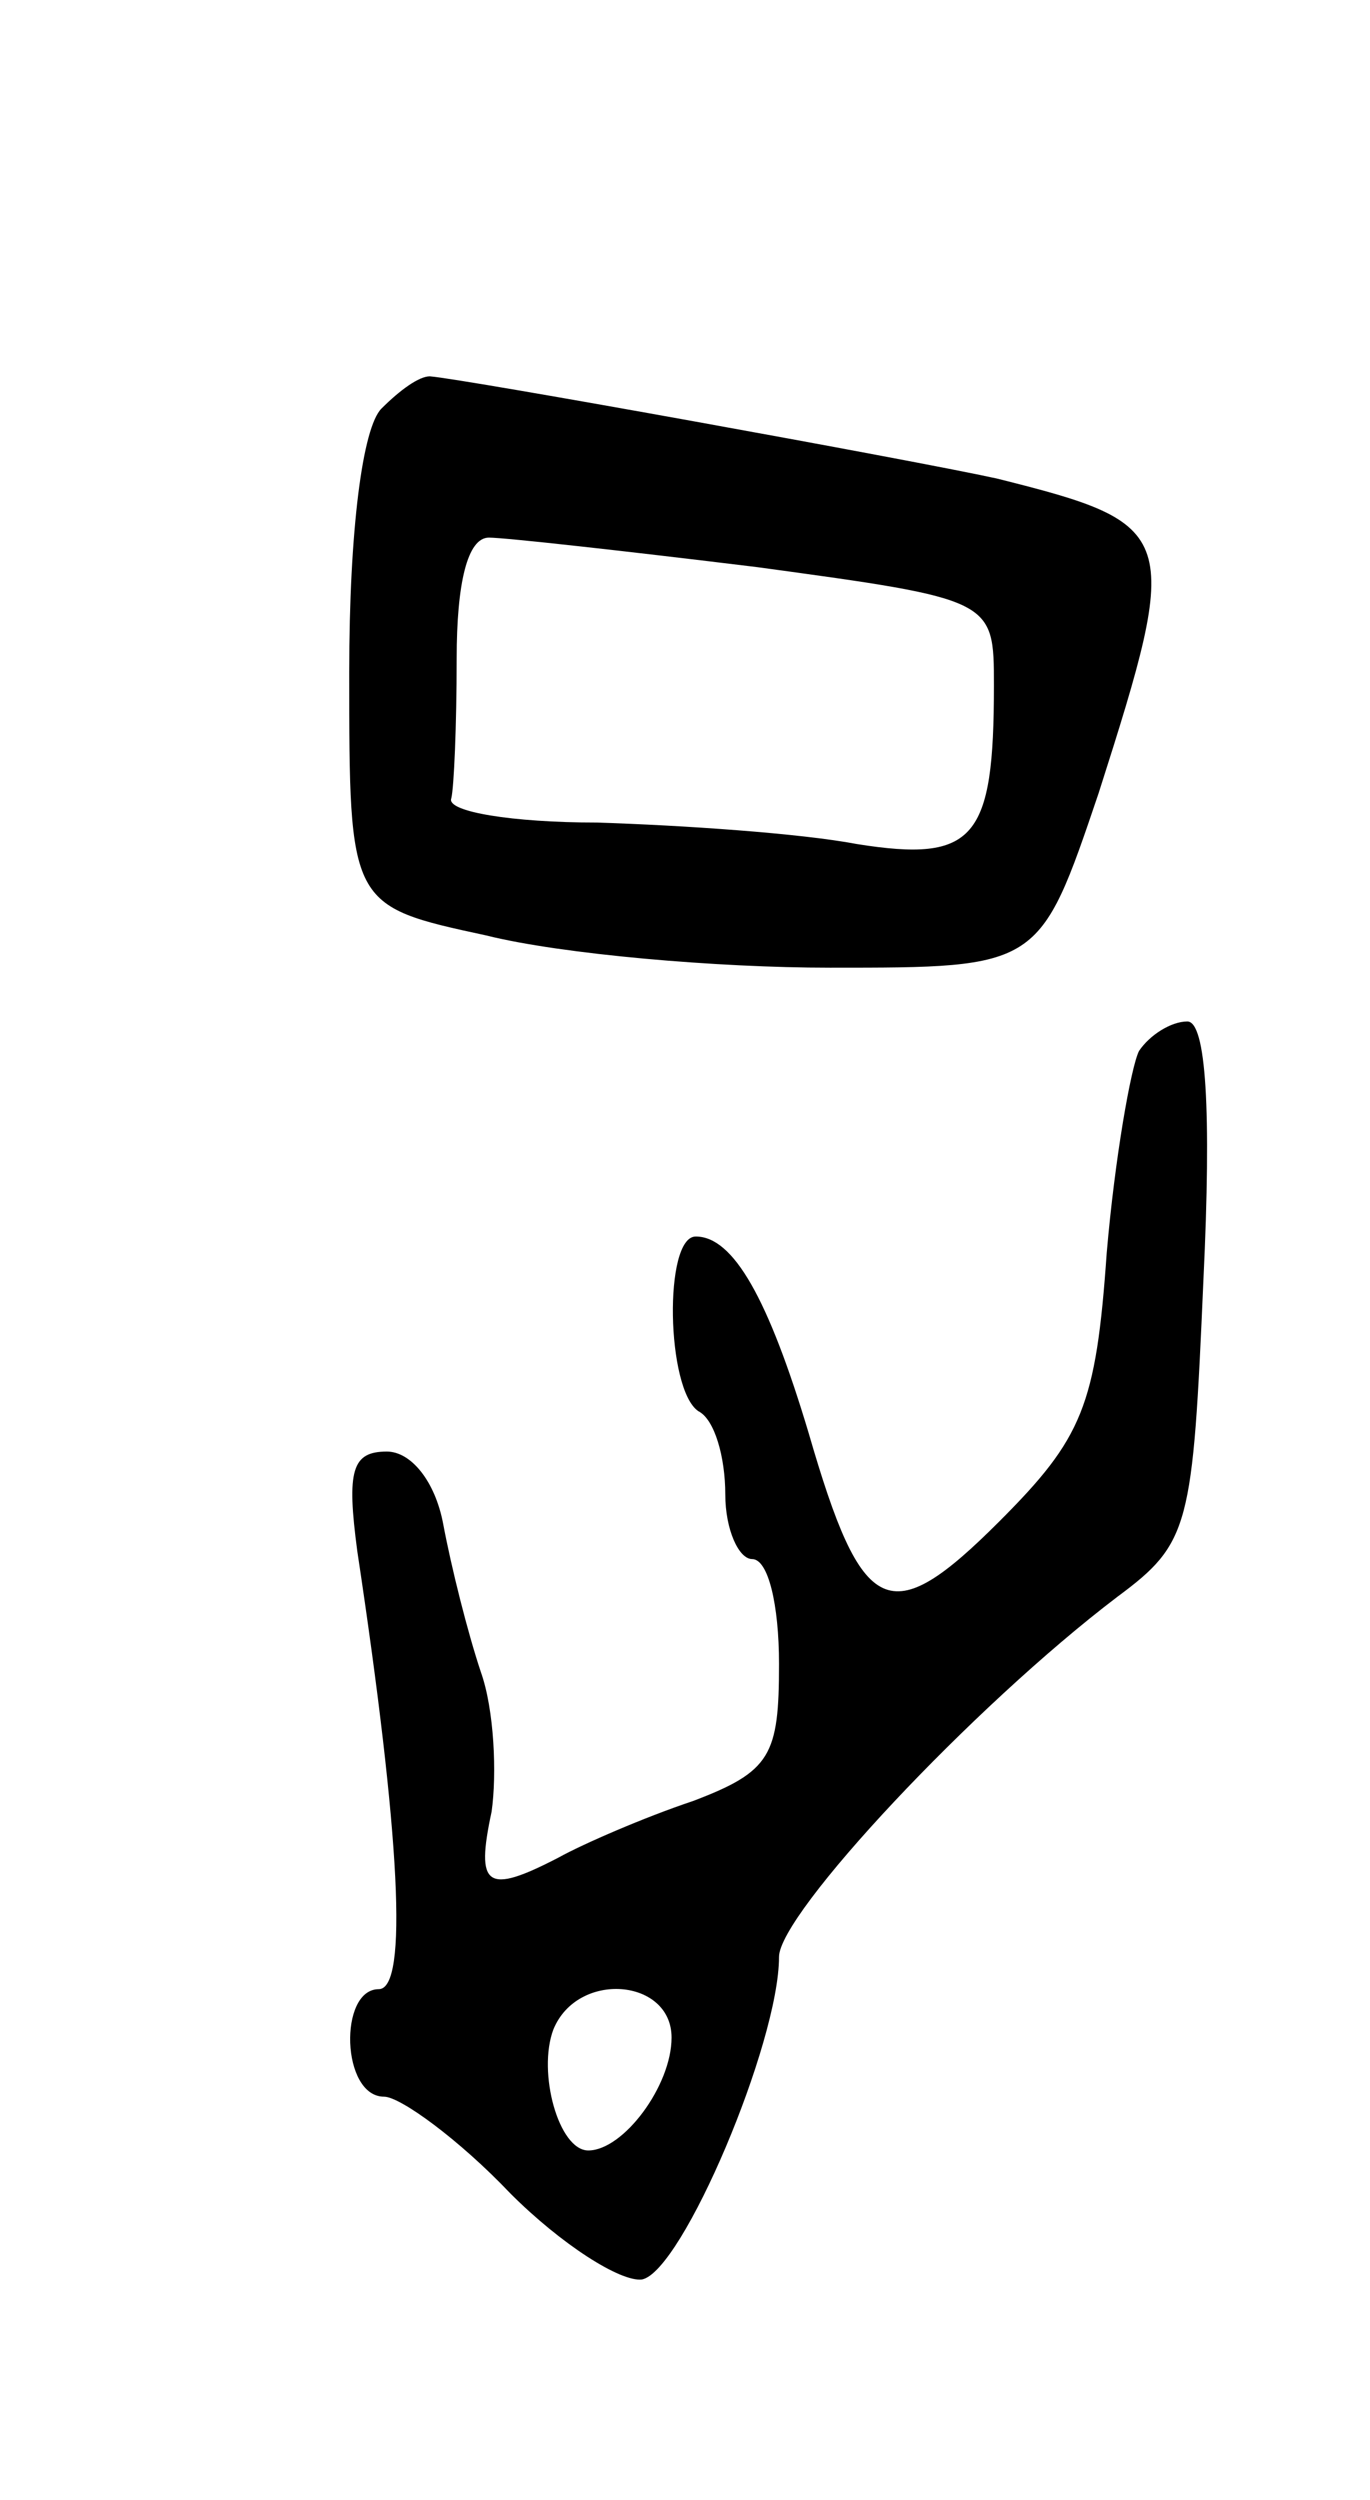<svg version="1.0" xmlns="http://www.w3.org/2000/svg"
 width="51pt" height="93pt" viewBox="0 0 51 93"
 preserveAspectRatio="xMidYMid meet">
<g transform="translate(0,93) scale(0.1,-0.1)"
fill="#000000" stroke="none">
<path d="M142 778 c-7 -7 -12 -45 -12 -98 0 -87 0 -87 51 -98 28 -7 86 -12
128 -12 78 0 78 0 100 65 31 97 30 100 -38 117 -32 7 -198 37 -211 38 -4 0
-11 -5 -18 -12z m140 -59 c88 -12 88 -12 88 -44 0 -57 -7 -66 -51 -59 -21 4
-65 7 -97 8 -31 0 -56 4 -54 9 1 4 2 27 2 52 0 28 4 45 12 45 6 0 51 -5 100
-11z"/>
<path d="M424 539 c-3 -6 -9 -40 -12 -75 -4 -57 -9 -69 -40 -100 -41 -41 -51
-36 -71 33 -15 50 -28 73 -42 73 -12 0 -11 -57 1 -65 6 -3 10 -17 10 -31 0
-13 5 -24 10 -24 6 0 10 -17 10 -39 0 -34 -3 -40 -32 -51 -18 -6 -41 -16 -50
-21 -27 -14 -31 -11 -25 17 2 14 1 38 -4 52 -5 15 -11 39 -14 55 -3 16 -12 27
-21 27 -13 0 -15 -7 -11 -37 16 -106 19 -163 8 -163 -15 0 -14 -40 2 -40 6 0
28 -16 47 -36 19 -19 41 -33 49 -32 15 3 51 88 51 120 0 16 72 93 126 134 27
20 28 26 32 118 3 63 1 96 -6 96 -6 0 -14 -5 -18 -11z m-174 -367 c0 -18 -18
-42 -31 -42 -11 0 -19 29 -13 45 9 22 44 19 44 -3z"/>
</g>
</svg>
